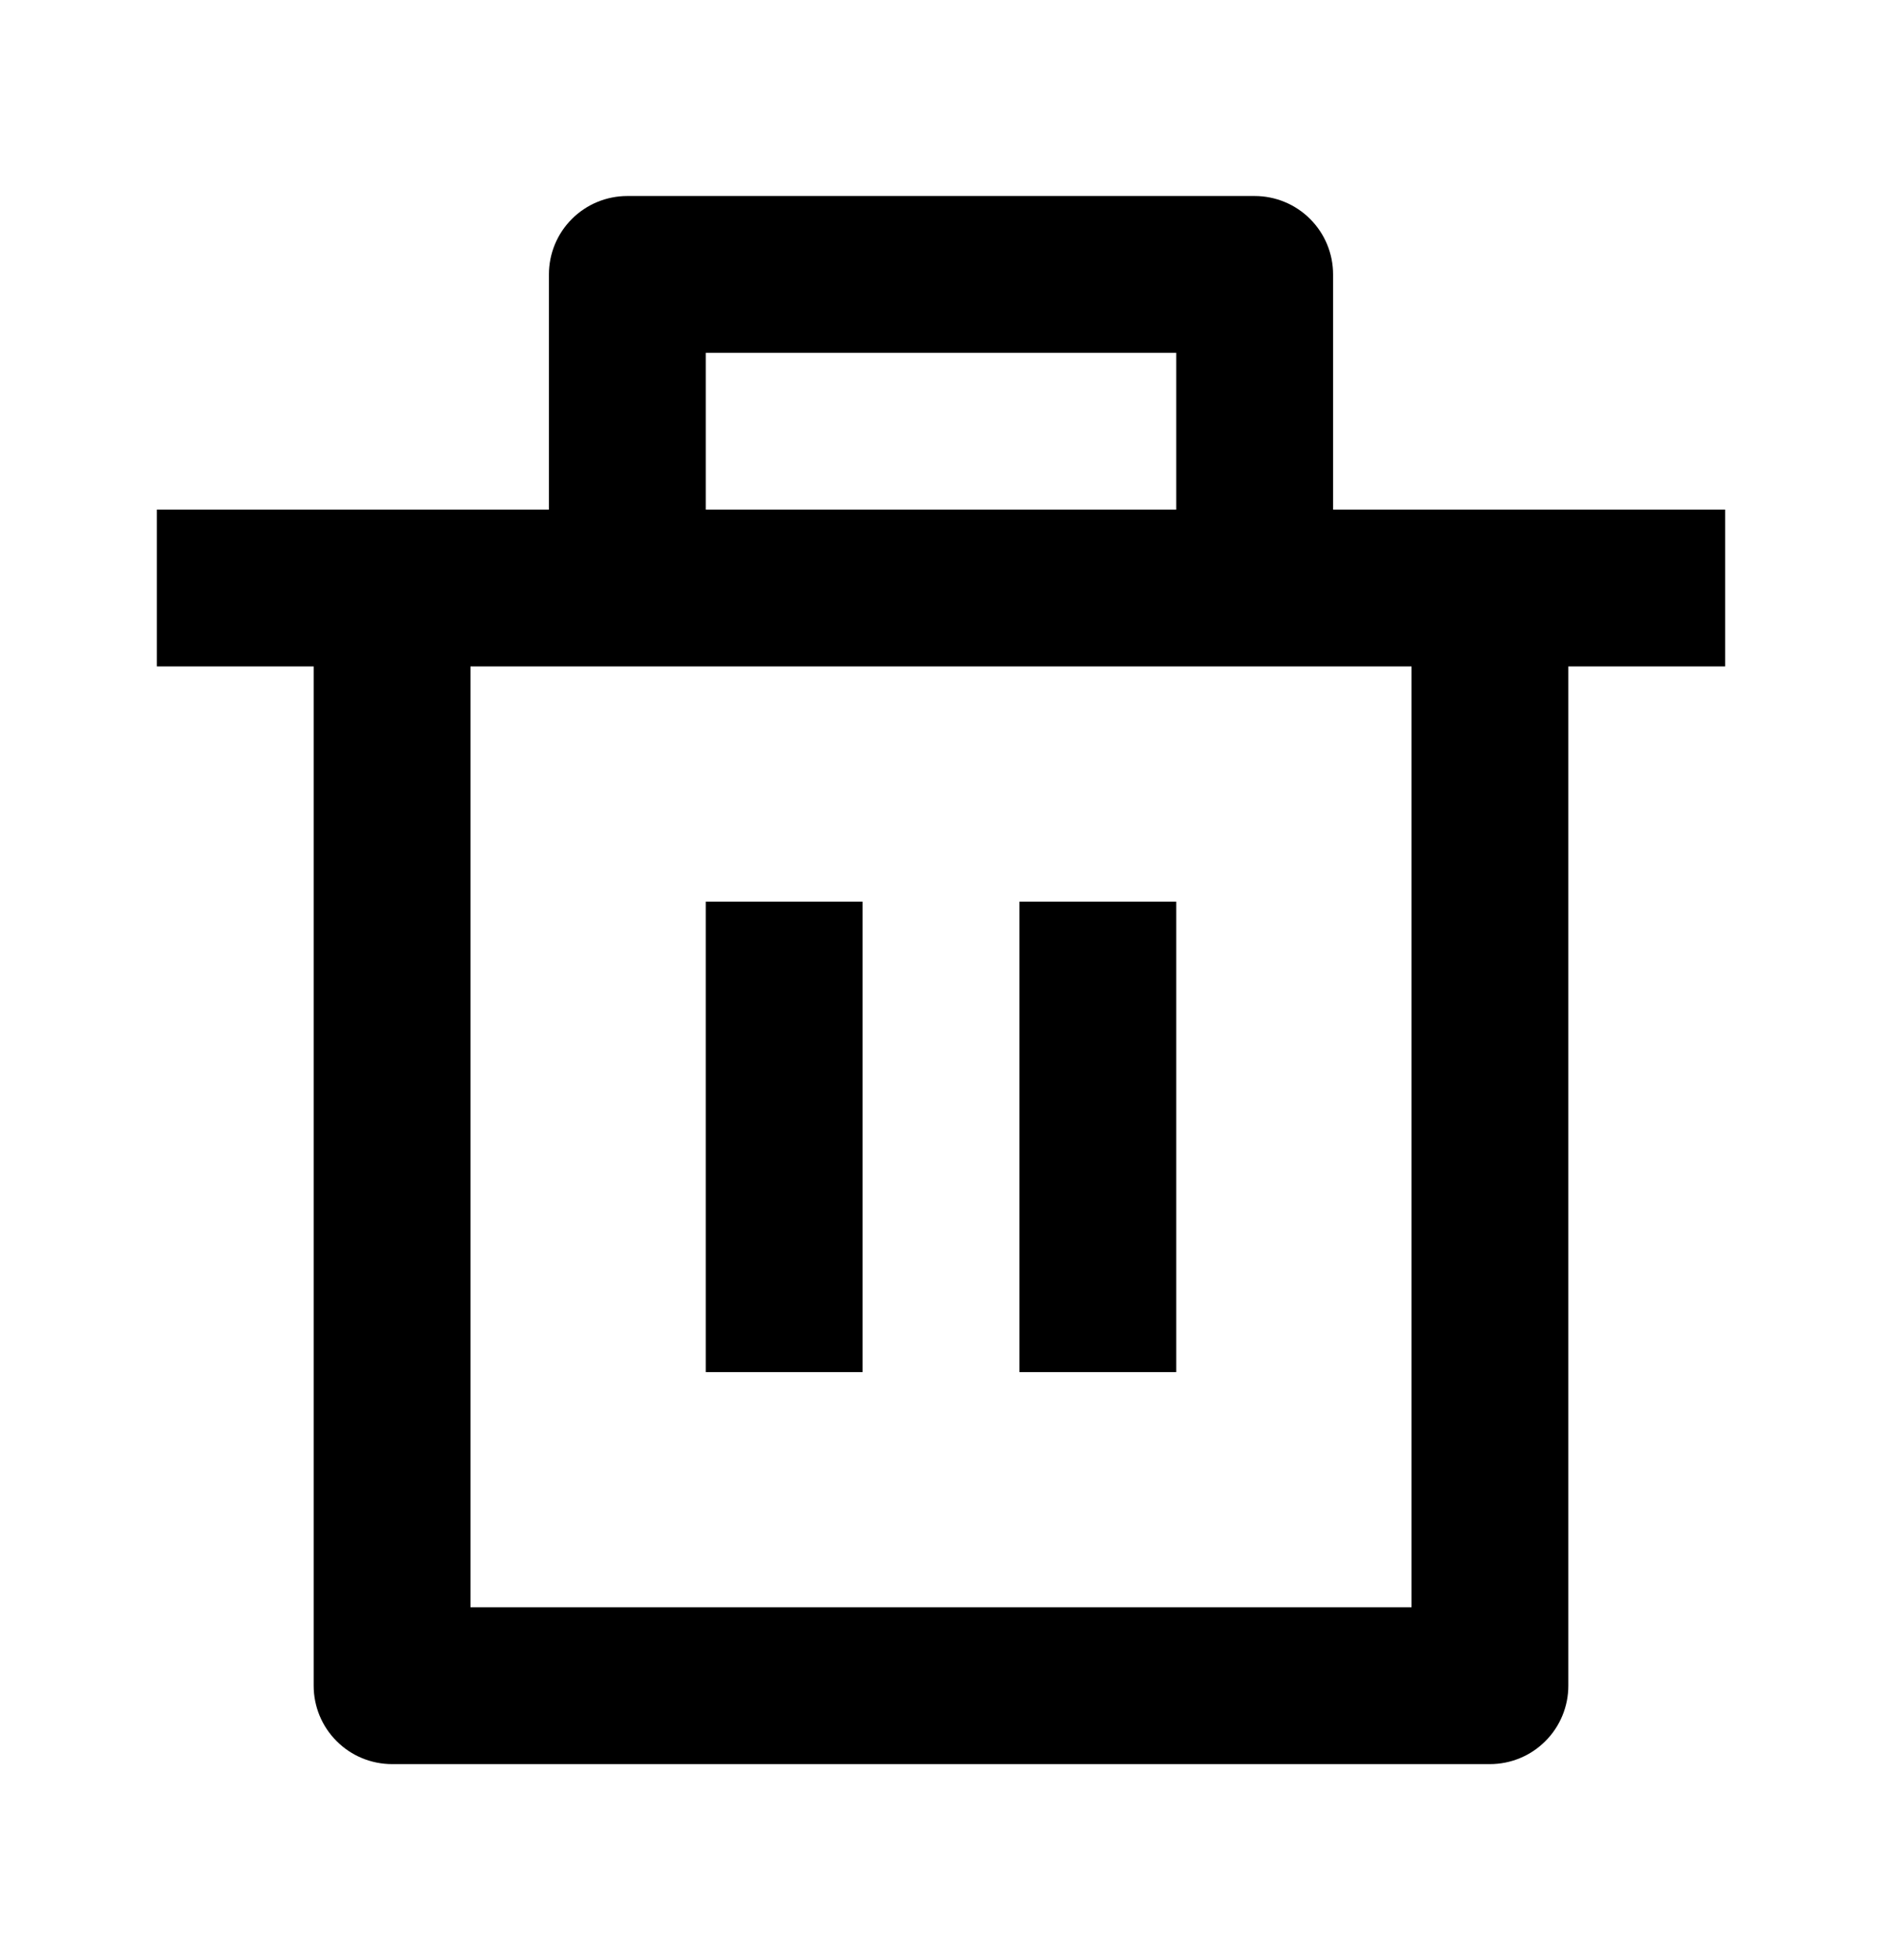 <svg viewBox="0 0 24 25" fill="none" xmlns="http://www.w3.org/2000/svg">
<path d="M17 6.5H22V8.5H20V21.5C20 21.765 19.895 22.02 19.707 22.207C19.52 22.395 19.265 22.5 19 22.5H5C4.735 22.5 4.48 22.395 4.293 22.207C4.105 22.02 4 21.765 4 21.5V8.5H2V6.5H7V3.5C7 3.235 7.105 2.98 7.293 2.793C7.48 2.605 7.735 2.5 8 2.5H16C16.265 2.5 16.52 2.605 16.707 2.793C16.895 2.98 17 3.235 17 3.5V6.5ZM18 8.5H6V20.5H18V8.5ZM9 11.5H11V17.5H9V11.5ZM13 11.5H15V17.5H13V11.5ZM9 4.5V6.5H15V4.5H9Z" fill="#000"/>
</svg>
